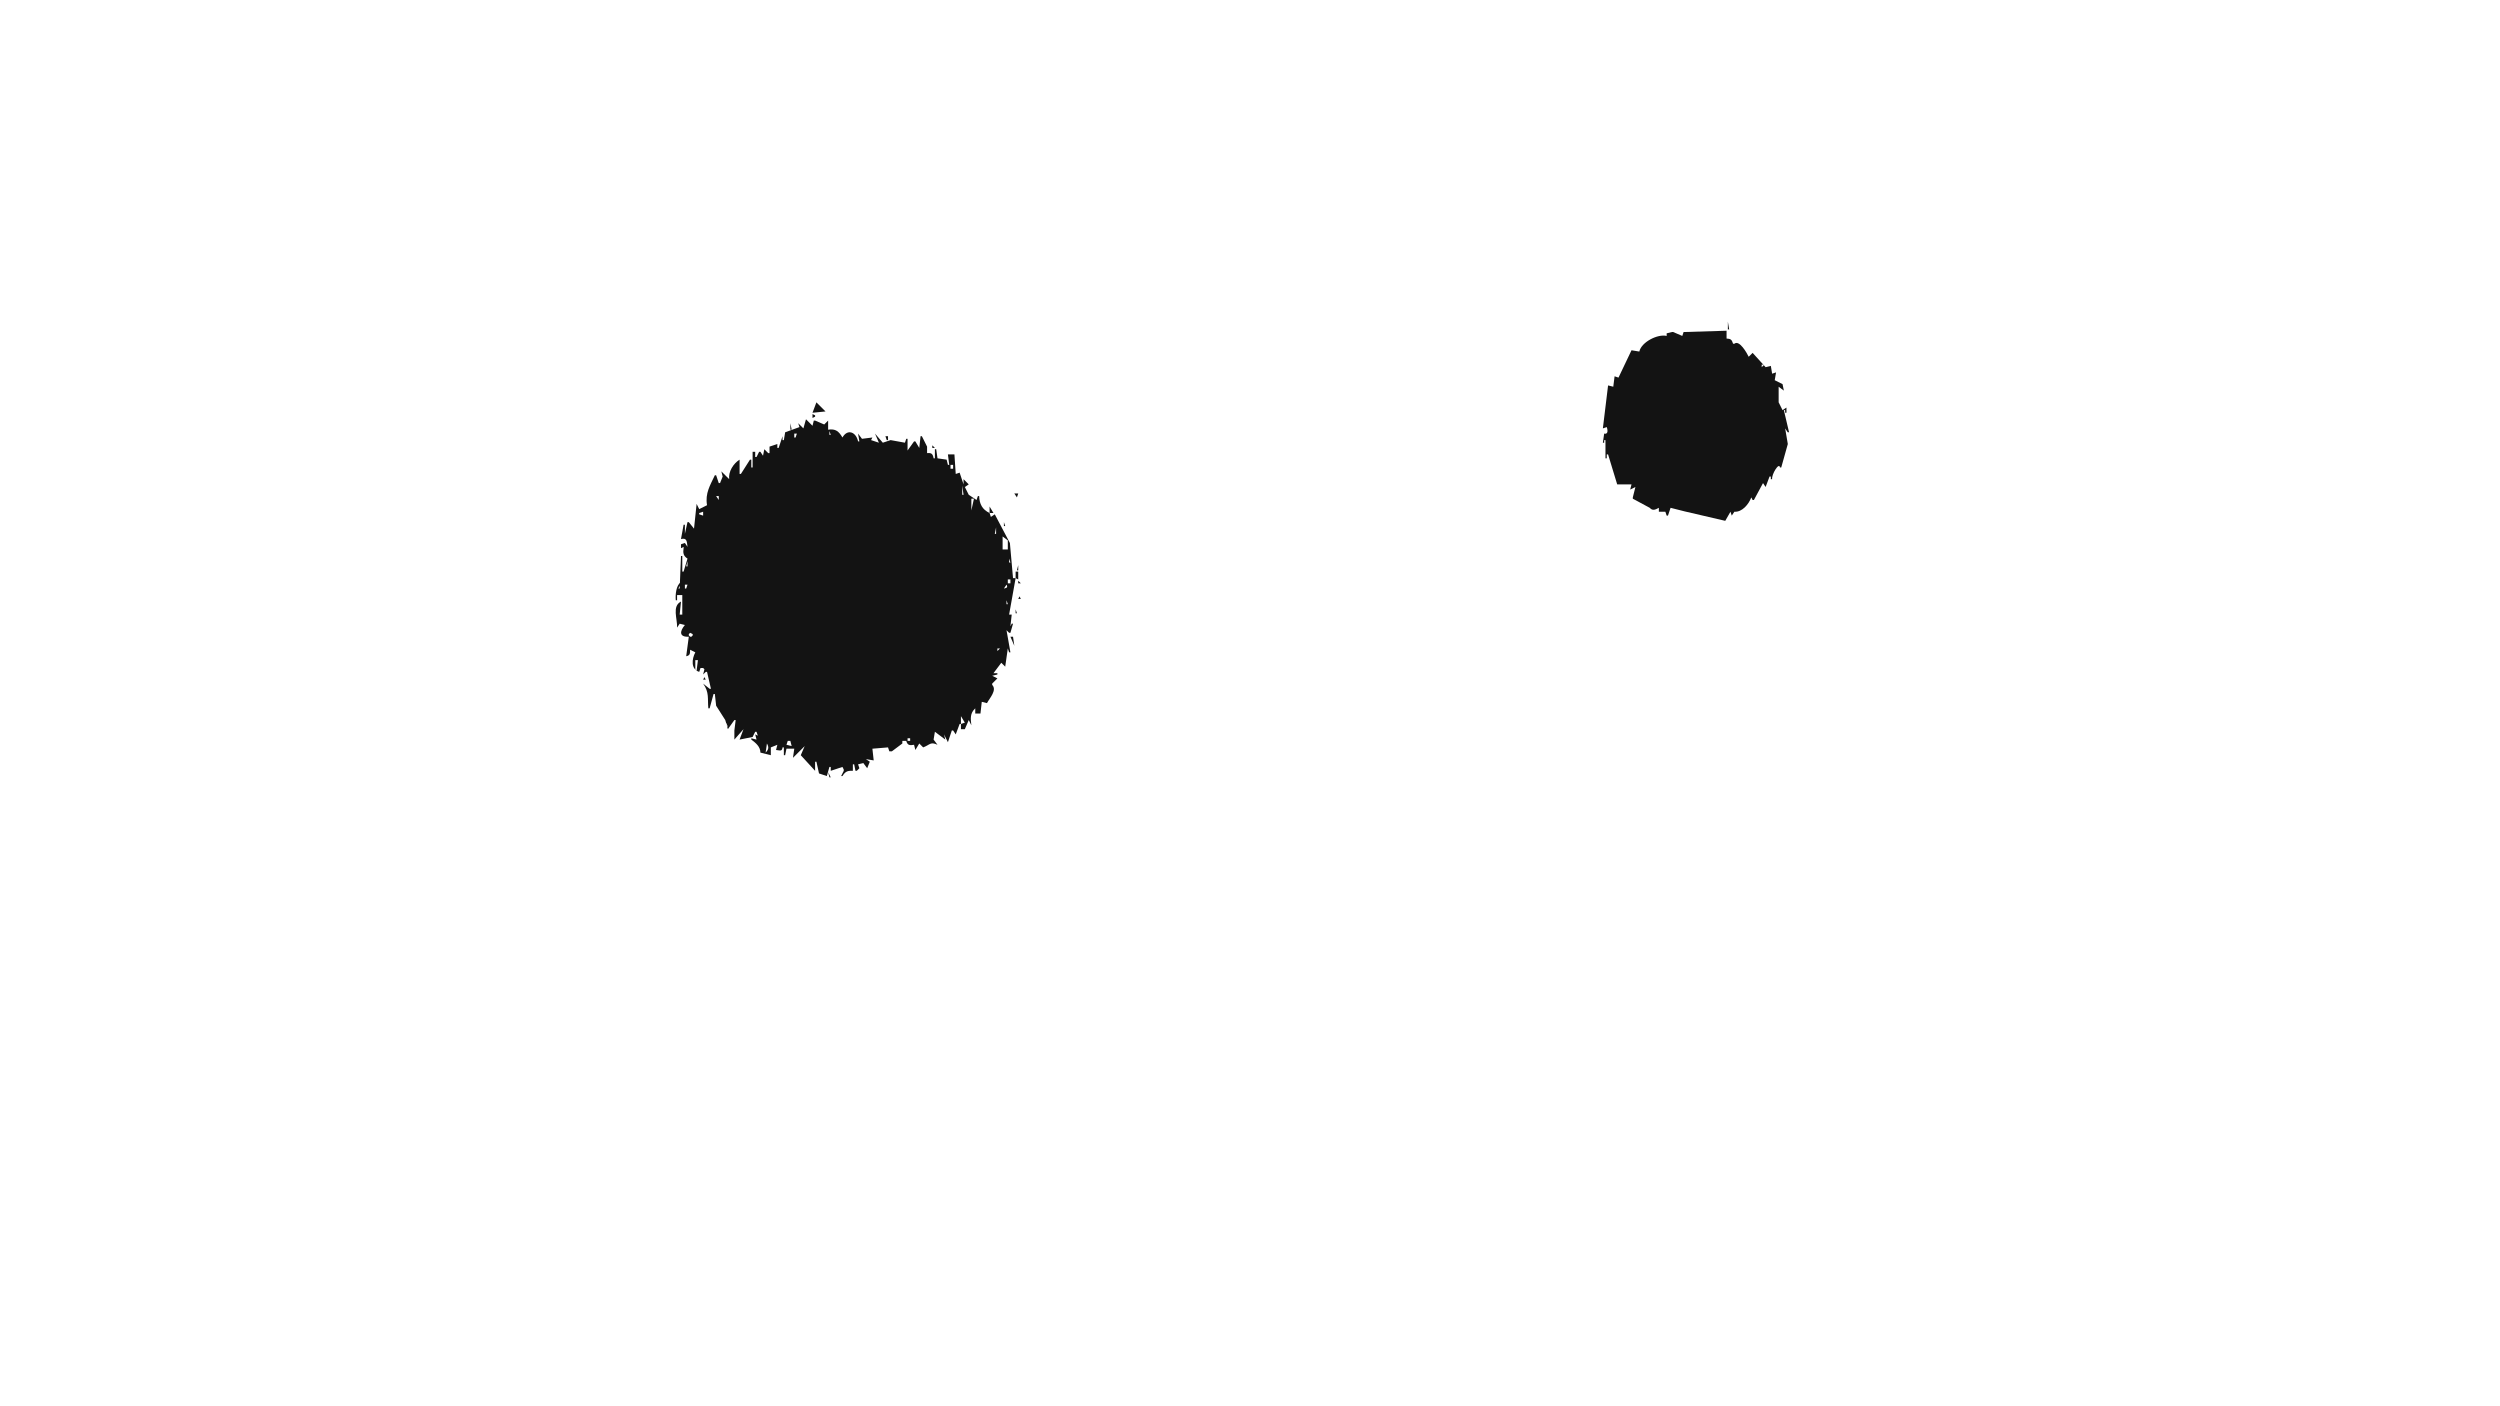 <?xml version="1.0" standalone="yes"?>
<svg xmlns="http://www.w3.org/2000/svg" width="1920" height="1080">
<path style="fill:#ffffff; stroke:none;" d="M0 0L0 1080L1920 1080L1920 0L0 0z"/>
<path style="fill:#131313; stroke:none;" d="M1327 247L1327 253L1328 253L1327 247M1293 255L1292 258L1285 255L1284 255L1280 256L1280 258C1273.08 256.309 1260.54 262.765 1259 270L1253 269L1243 290L1240 289L1239 297L1235 296L1231 329L1234 328C1235.09 331.267 1234.65 333.663 1232 333L1231 340L1232 340L1232 338L1233 338L1233 352L1234 352L1234 349L1235 349L1242 372L1253 372L1252 376L1256 374L1254 382L1254 383L1267 390C1269.23 392.51 1271.25 391.455 1274 390L1274 393L1279 393L1280 396L1281 396L1283 390L1293.91 392.768L1325 400L1329 393L1330 396L1332 393C1337.92 393.498 1343.04 387.257 1345 382L1346 384L1347 384L1354 371L1356 374L1359 366L1360 366L1360 368L1361 368C1360.43 364.409 1366.41 354.603 1367 359L1368 359L1373.04 341L1371 329L1373 332L1374 332L1370 315L1371 315L1371 317L1372 317L1372 313L1369 315L1366 309L1366 297L1370 300L1369 295L1363 292L1364 286L1361 287L1360 281L1356 282L1346 271L1343 274C1341.55 270.968 1335.77 260.787 1332 264L1331 264C1330.05 260.898 1329.25 260.134 1326 260L1326 254L1293 255z"/>
<path style="fill:#ffffff; stroke:none;" d="M1262 265L1263 266L1262 265M1353 280L1353 282L1355 280L1353 280M1248 282L1249 283L1248 282M1243 290L1244 291L1243 290z"/>
<path style="fill:#131313; stroke:none;" d="M1366 291L1367 292L1366 291M1368 293L1369 294L1368 293M1368 305L1370 308L1368 305M627 309L624 317L634 316L627 309M624 318L624 321L626 320L626 319L624 318M619 322L617 329L613 325L614 328L603 332L602 338L601 338L601 335L598 344L597 344L597 341L591 343L591 348L590 348L587 345L586 350L584 347L583 347L581 351L580 351L580 347L578 347L578 359L577 359L577 353L576 353L569 364L568 364L568 353C563.168 356.067 559.293 362.238 560 368L554 362L555 366L553 371L552 371L550 365L549 365C545.373 372.815 541.438 378.77 543 388L537 391L535 387L533 406L529 401L528 401L526 410L526 403L525 403L523 414C527.76 412.743 527.451 416.104 528 420L526 417L523 418L523 421L525 420L525 421C524.426 424.626 524.812 426.99 528 429L525 439L524 439L524 427L523 427L522 452L521 452L523 448L523 447C519.196 449.466 518.611 456.695 519 461L520 461L520 457L524 457L524 472L522 472L523 462C515.926 465.568 520.296 475.083 520 482L522 479L526 480C521.869 484.904 521.556 489.384 529 489L527 504C530.054 503.346 529.936 501.993 530 499L534 501C531.281 506.096 530.424 513.923 537 516L538 513L540 513L541 514L540 518L542 516L543 516L546 529L545 529L540 525C544.835 531.753 543.299 536.472 544 544L545 544L548 533L549 533L550 542L557 553L559 560L564 553L565 553L564 561L564 568L571 560L568 568L578 566L580 562L581 562L582 565L580 564L581 568L577 567L577 568C580.493 570.654 583.911 573.374 584 578L592 580L592 574L597 572L596 576C598.975 576.235 600.588 577.399 601 574L602 574L602 580L603 580L604 575L610 575L609 582L618 573L615 580L626 592L626 585L627 585L629 594L635 596L637 589L638 589L638 592L647 589L648 591L648 592L646 596L647 596C649.251 592.468 650.847 591.785 655 592L655 587L656 587L657 592L658 592L660 590L659 587L663 586L666 590L668 585L665 583L671 584L670 575L682 574L683 577L685 577L693 571L693 569L696 569C696.968 572.445 698.628 572.579 702 572L703 576L706 571L709 574C714.343 571.967 714.477 569.436 720 572L717 568L718 562L726 568L725 564L728 570L731 561L732 561L734 564L737 556L738 556L738 560L741 560L744 553L746 557C745.395 551.797 744.892 547.8 749 544L749 548L753 548L754 539L758 540C759.966 536.205 765.953 530.032 762 526L762 525L766 521L762 519L766 518L766 517L763 517L769 509L772 512L774 498L775 501L776 501L773 484L775 486L776 486L778 479L777 479L776 481L777 472L775 472L780 444L782 445L782 439L780 439L780 444L778 444L775.602 417.039L764 395L761 397L760 394L763 394L760 389L760 394C754.406 391.334 752.18 387.065 752 381L751 381L750 384L744 380L741 374L744 372L740 368L740 372L737 363L734 364L733 349L728 349L729 357L728 357L727 353L720 352L719 345L718 345L718 352L717 352C716.409 348.586 715.467 347.645 712 348L712 343L708 335L707 335L706 344L703 339L702 339L697 346L697 337L696 337L695 340L684 338L678 340L672 333L675 340L669 338L670 336L662 337L659 333L660 339L659 339C657.547 331.879 650.957 329.01 647 336C644.194 331.199 641.664 329.104 636 330L636 323L633 326L626 323L625 323L624 327L619 322M607 325L607 330L608 330L607 325M611 325L612 326L611 325M644 325L646 328L644 325z"/>
<path style="fill:#ffffff; stroke:none;" d="M633 327L634 328L633 327M637 331L637 334L638 334L637 331M610 333L610 336L611 336L612 333L610 333z"/>
<path style="fill:#131313; stroke:none;" d="M668 333L669 334L668 333z"/>
<path style="fill:#ffffff; stroke:none;" d="M673.333 335.667L673.667 336.333L673.333 335.667z"/>
<path style="fill:#131313; stroke:none;" d="M680 335L681 338L682 338L682 335L680 335M692.667 335.333L693.333 335.667L692.667 335.333z"/>
<path style="fill:#ffffff; stroke:none;" d="M667 336L668 337L667 336M1372 336L1373 337L1372 336z"/>
<path style="fill:#131313; stroke:none;" d="M587 337L588 338L587 337M588 339L589 340L588 339z"/>
<path style="fill:#ffffff; stroke:none;" d="M605 339L606 340L605 339z"/>
<path style="fill:#131313; stroke:none;" d="M716 342L716 344L718 344L716 342z"/>
<path style="fill:#ffffff; stroke:none;" d="M1371 343L1372 344L1371 343z"/>
<path style="fill:#131313; stroke:none;" d="M720 345L721 346L720 345M723.667 347.333L724.333 347.667L723.667 347.333M1372 347L1373 348L1372 347z"/>
<path style="fill:#ffffff; stroke:none;" d="M714 348L715 349L714 348M591 349L592 350L591 349M1366 351L1367 352L1366 351M731 352L732 353L731 352M584.333 354.667L584.667 355.333L584.333 354.667M727 357L728 358L727 357M730 357L730 360L732 360L732 357L730 357z"/>
<path style="fill:#131313; stroke:none;" d="M556 359L557 360L556 359z"/>
<path style="fill:#ffffff; stroke:none;" d="M580 359L581 360L580 359z"/>
<path style="fill:#131313; stroke:none;" d="M737 359L738 360L737 359z"/>
<path style="fill:#ffffff; stroke:none;" d="M562 361L563 362L562 361M735 367L736 368L735 367z"/>
<path style="fill:#131313; stroke:none;" d="M543 369L544 370L543 369M538.667 371.333L539.333 371.667L538.667 371.333z"/>
<path style="fill:#ffffff; stroke:none;" d="M551 371L552 372L551 371z"/>
<path style="fill:#131313; stroke:none;" d="M749 371L750 372L749 371z"/>
<path style="fill:#ffffff; stroke:none;" d="M545.667 373.333L546.333 373.667L545.667 373.333M739 373L739 380L740 380L739 373M741 375L742 376L741 375z"/>
<path style="fill:#131313; stroke:none;" d="M747 376L748 377L747 376z"/>
<path style="fill:#ffffff; stroke:none;" d="M546 377L547 378L546 377z"/>
<path style="fill:#131313; stroke:none;" d="M1255.33 377.667L1255.67 378.333L1255.33 377.667M779 379L781 382L782 379L779 379z"/>
<path style="fill:#ffffff; stroke:none;" d="M545.333 380.667L545.667 381.333L545.333 380.667z"/>
<path style="fill:#131313; stroke:none;" d="M536 385L541 381L536 385z"/>
<path style="fill:#ffffff; stroke:none;" d="M550 381L552 384L552 381L550 381M739 381L740 382L739 381M746 381L747 382L746 381M746 383L746 392L748 383L746 383z"/>
<path style="fill:#131313; stroke:none;" d="M1347 385L1348 386L1347 385M537 386L538 387L537 386z"/>
<path style="fill:#ffffff; stroke:none;" d="M546.667 387.333L547.333 387.667L546.667 387.333z"/>
<path style="fill:#131313; stroke:none;" d="M755.667 387.333L756.333 387.667L755.667 387.333z"/>
<path style="fill:#ffffff; stroke:none;" d="M751 389L752 390L751 389M749.667 391.333L750.333 391.667L749.667 391.333M537 394L537 395L540 396L540 393L537 394M759 396L758 400L759 396z"/>
<path style="fill:#131313; stroke:none;" d="M765 400L768 398L765 400M771 401L771 404L772 404L771 401z"/>
<path style="fill:#ffffff; stroke:none;" d="M765 405L764 410L765 410L765 405z"/>
<path style="fill:#131313; stroke:none;" d="M770 405L771 406L770 405z"/>
<path style="fill:#ffffff; stroke:none;" d="M533 406L532 408L533 406M530 409L531 410L530 409M530 411L531 412L530 411M770 412L770 422L774 422L774 415L770 412z"/>
<path style="fill:#131313; stroke:none;" d="M519 419L520 420L519 419M519 423L520 424L519 423z"/>
<path style="fill:#ffffff; stroke:none;" d="M525 423L526 424L525 423M773 425L774 426L773 425z"/>
<path style="fill:#131313; stroke:none;" d="M786 427L787 428L786 427z"/>
<path style="fill:#ffffff; stroke:none;" d="M775 429L775 432L776 432L775 429M528 431L527 435L528 435L528 431z"/>
<path style="fill:#131313; stroke:none;" d="M782 434L781 438L782 438L782 434z"/>
<path style="fill:#ffffff; stroke:none;" d="M530 435L531 436L530 435z"/>
<path style="fill:#131313; stroke:none;" d="M519.333 444.667L519.667 445.333L519.333 444.667z"/>
<path style="fill:#ffffff; stroke:none;" d="M774 445L774 448L776 448L776 445L774 445z"/>
<path style="fill:#131313; stroke:none;" d="M782 446L782 448L784 448L782 446z"/>
<path style="fill:#ffffff; stroke:none;" d="M777 447L778 448L777 447M526 449L526 452L527 452L528 449L526 449M530 449L531 450L530 449M773 449L771 452C773.251 451.527 774.118 451.14 773 449z"/>
<path style="fill:#131313; stroke:none;" d="M512 451L513 452L512 451M515 455L516 456L515 455z"/>
<path style="fill:#ffffff; stroke:none;" d="M524 455L525 456L524 455M775 455L776 456L775 455z"/>
<path style="fill:#131313; stroke:none;" d="M780.667 455.333L781.333 455.667L780.667 455.333M783 458L782 460L784 460L783 458z"/>
<path style="fill:#ffffff; stroke:none;" d="M773 461L773 464L774 464L773 461z"/>
<path style="fill:#131313; stroke:none;" d="M514.667 463.333L515.333 463.667L514.667 463.333z"/>
<path style="fill:#ffffff; stroke:none;" d="M520 468L521 469L520 468z"/>
<path style="fill:#131313; stroke:none;" d="M780 468L780 471L781 471L780 468z"/>
<path style="fill:#ffffff; stroke:none;" d="M773 471L774 472L773 471M773 475L774 476L773 475M530 486L529 487L529 488L530 489L531 489L532 488L532 487L530 486z"/>
<path style="fill:#131313; stroke:none;" d="M776 489L779 496L778 489L776 489M527 490L528 491L527 490M522 492L525 496L522 492z"/>
<path style="fill:#ffffff; stroke:none;" d="M762 495L763 496L762 495M771 497L772 498L771 497M766 498L766 500L768 498L766 498M535 499L536 500L535 499M534 507L534 515L535 515L536 507L534 507M544 507L545 508L544 507M765 507L766 508L765 507z"/>
<path style="fill:#131313; stroke:none;" d="M768.667 515.333L769.333 515.667L768.667 515.333M541 520L540 522L542 522L541 520z"/>
<path style="fill:#ffffff; stroke:none;" d="M755 521L756 522L755 521z"/>
<path style="fill:#131313; stroke:none;" d="M771 521L772 522L771 521z"/>
<path style="fill:#ffffff; stroke:none;" d="M758 529L760 532L758 529M749.333 539.667L749.667 540.333L749.333 539.667M748 542L750 544L748 542M752 544L753 545L752 544M560 547L561 548L560 547M559 549L558 552L559 549z"/>
<path style="fill:#131313; stroke:none;" d="M748 549L749 550L748 549z"/>
<path style="fill:#ffffff; stroke:none;" d="M738 550L738 556L741 555L738 550M740 552L741 553L740 552M562 553L563 554L562 553M557 554L558 558L559 558L557 554M733 559L734 560L733 559z"/>
<path style="fill:#131313; stroke:none;" d="M745 559L746 560L745 559M738 561L739 562L738 561z"/>
<path style="fill:#ffffff; stroke:none;" d="M727.333 562.667L727.667 563.333L727.333 562.667z"/>
<path style="fill:#131313; stroke:none;" d="M555 563L556 564L555 563z"/>
<path style="fill:#ffffff; stroke:none;" d="M697 567L697 569L699 569L699 567L697 567M605 569L604 572L608 573L607 569L605 569z"/>
<path style="fill:#131313; stroke:none;" d="M577.667 571.333L578.333 571.667L577.667 571.333z"/>
<path style="fill:#ffffff; stroke:none;" d="M589 571L588 578C590.326 575.581 590.66 573.981 589 571M682 571L683 572L682 571M704 571L705 572L704 571M711 571L712 572L711 571z"/>
<path style="fill:#131313; stroke:none;" d="M674.667 579.333L675.333 579.667L674.667 579.333M681 579L682 580L681 579M726.667 579.333L727.333 579.667L726.667 579.333M671 585L672 586L671 585M618 586L620 590L618 586M615 587L616 588L615 587M636 593L637 597L638 597L636 593z"/>
</svg>

